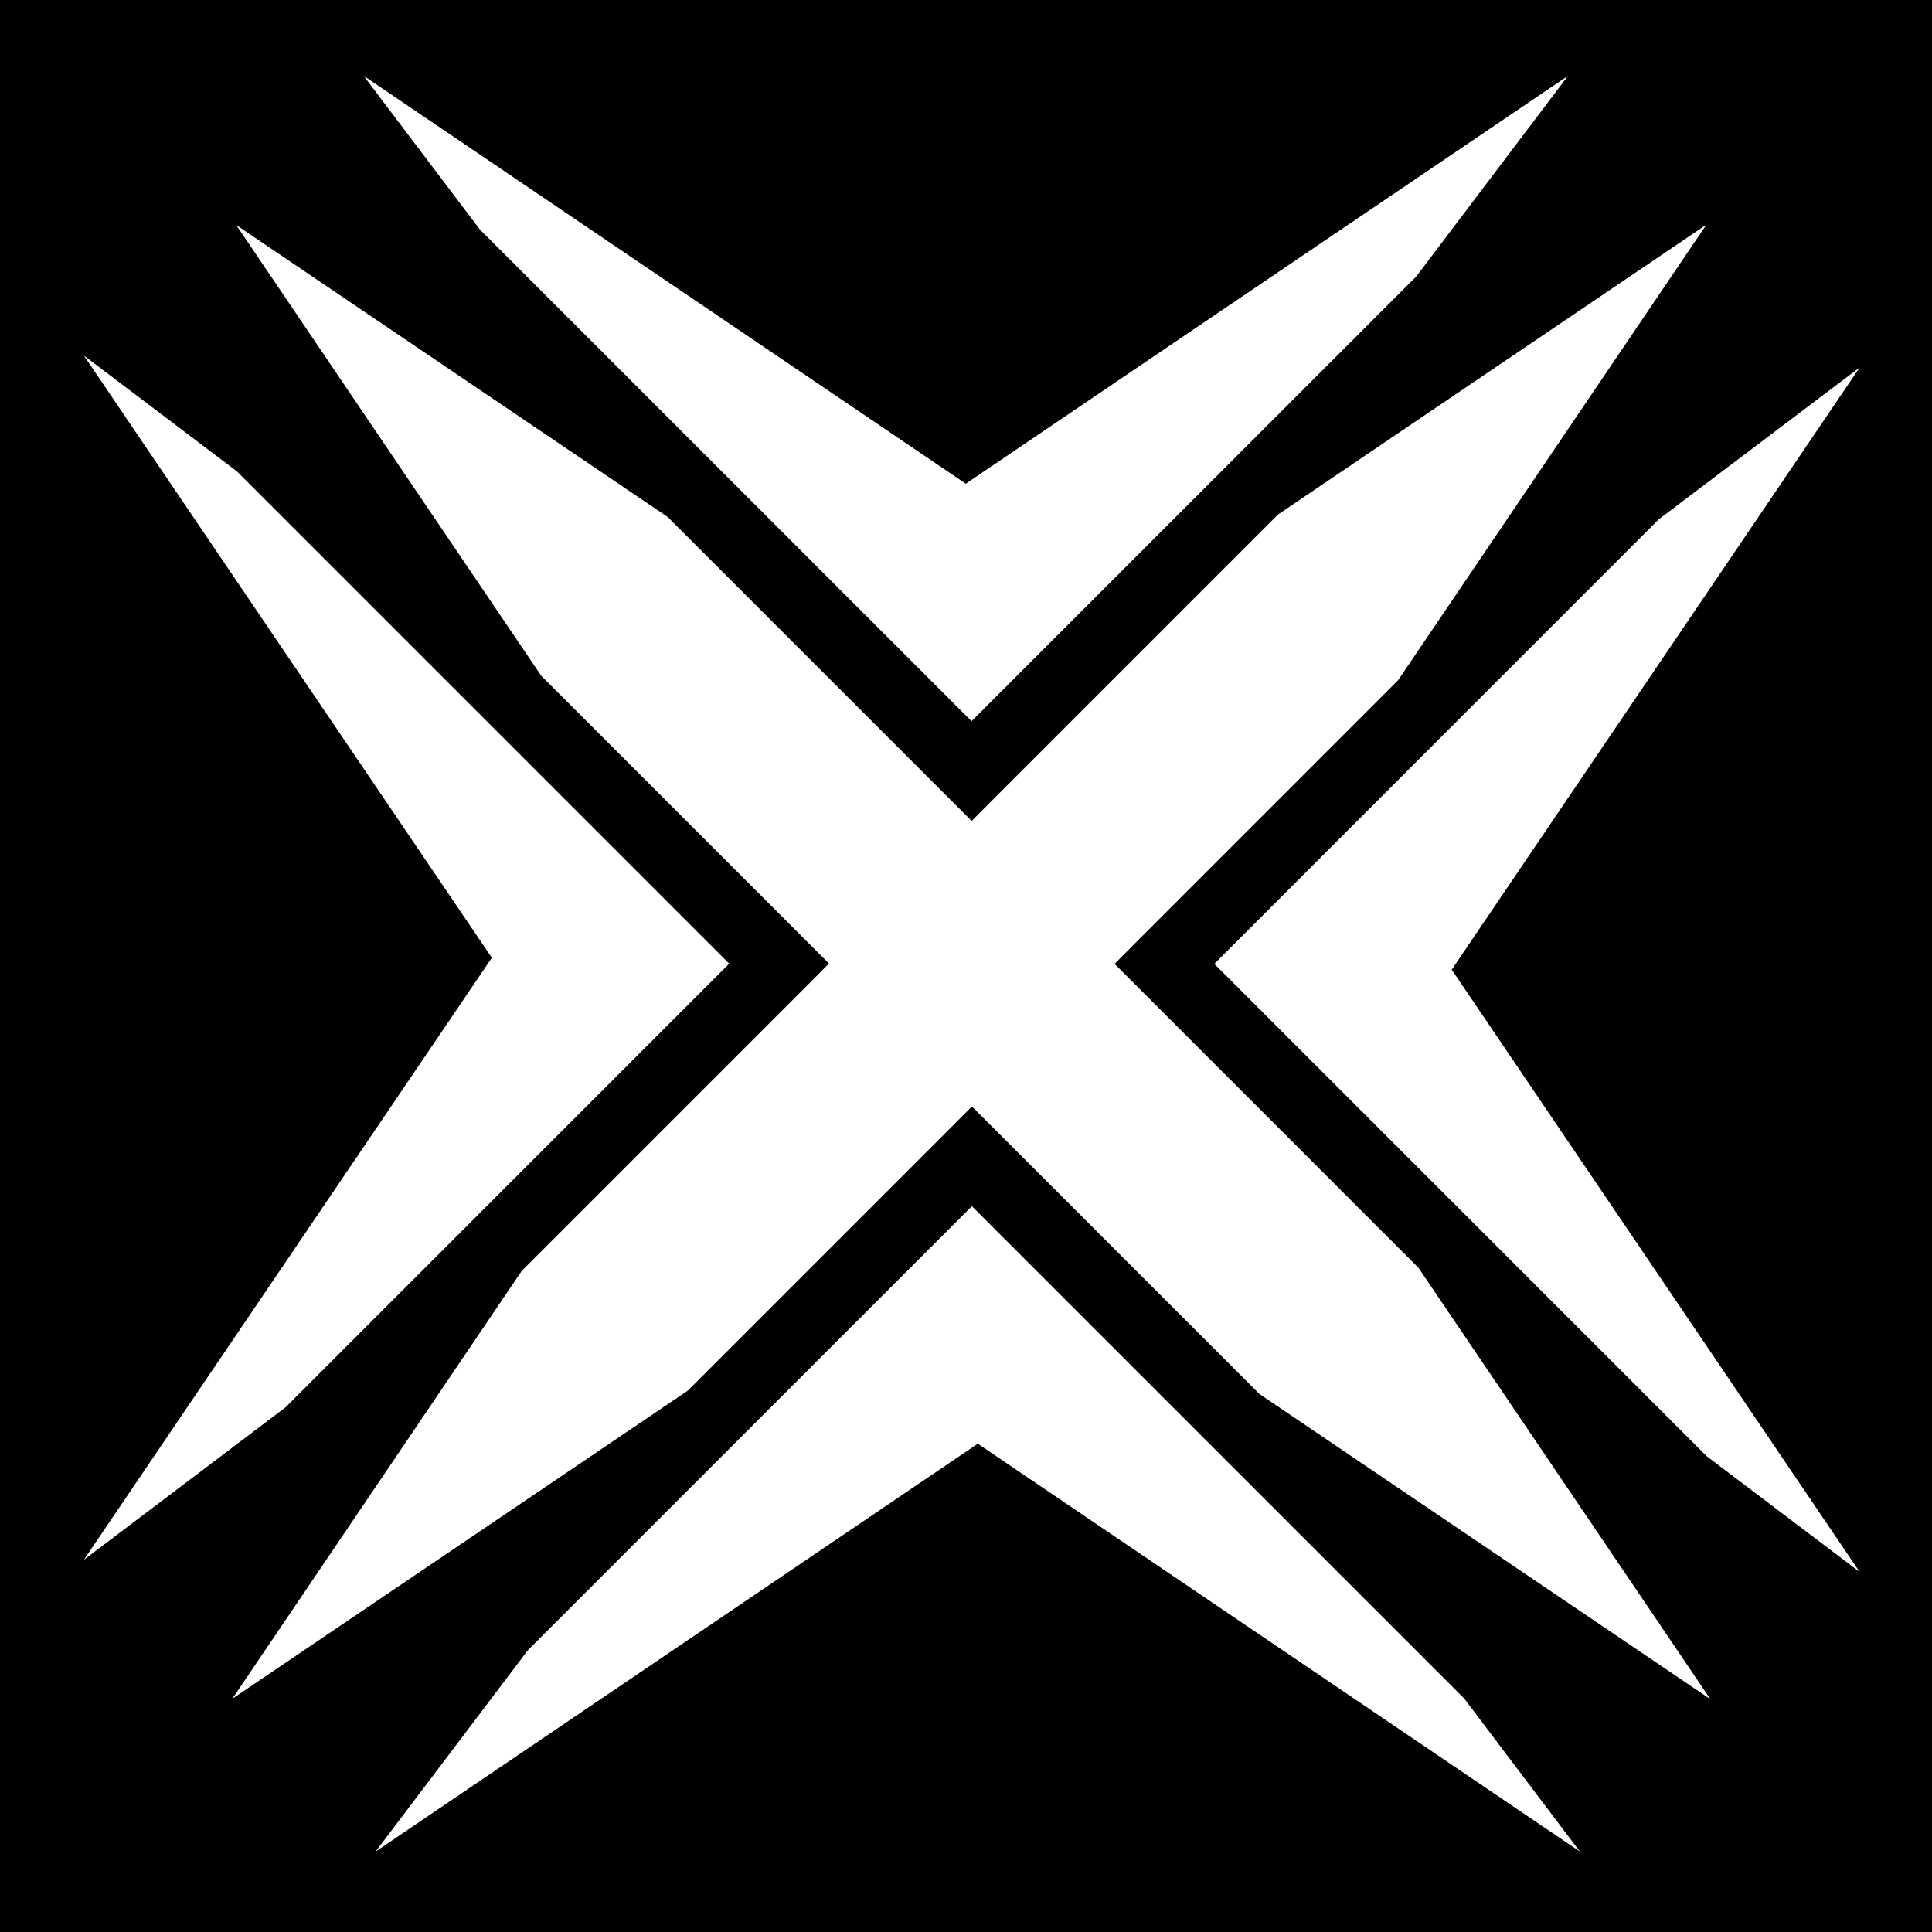 <svg xmlns="http://www.w3.org/2000/svg" viewBox="0 0 512 512" height="1em" width="1em">
  <path d="M0 0h512v512H0z"/>
  <path fill="#fff" d="m96.375 20.094 30.813 40.75 130.28 130.28L375.313 73.282l40.22-53.186L255.939 128.19 96.375 20.094zM452.22 59.53l-113.564 76.845-74.562 74.563-6.594 6.625-6.625-6.625L176.937 137 62.594 59.625l80.844 119.47 69.656 69.655 6.594 6.594-6.594 6.625-74.813 74.81L61.563 450.19l120.75-81.688 68.657-68.656 6.593-6.625 6.625 6.624 69.562 69.562 119.53 80.906-77.374-114.343-73.937-73.94-6.595-6.592 6.594-6.625 68.56-68.563 81.69-120.72zm-430 34.69 108.124 159.593L22.22 413.375l53.468-40.438L193.25 255.375 62.812 124.937 22.22 94.22zm470.624 3.155-53.22 40.22-117.812 117.843 130.47 130.468 40.53 30.656L384.72 256.97 492.843 97.374zm-235.28 222.28-117.69 117.69-40.343 53.342 159.595-108.093 159.563 108.094L388 450.094 257.562 319.656z"/>
</svg>
